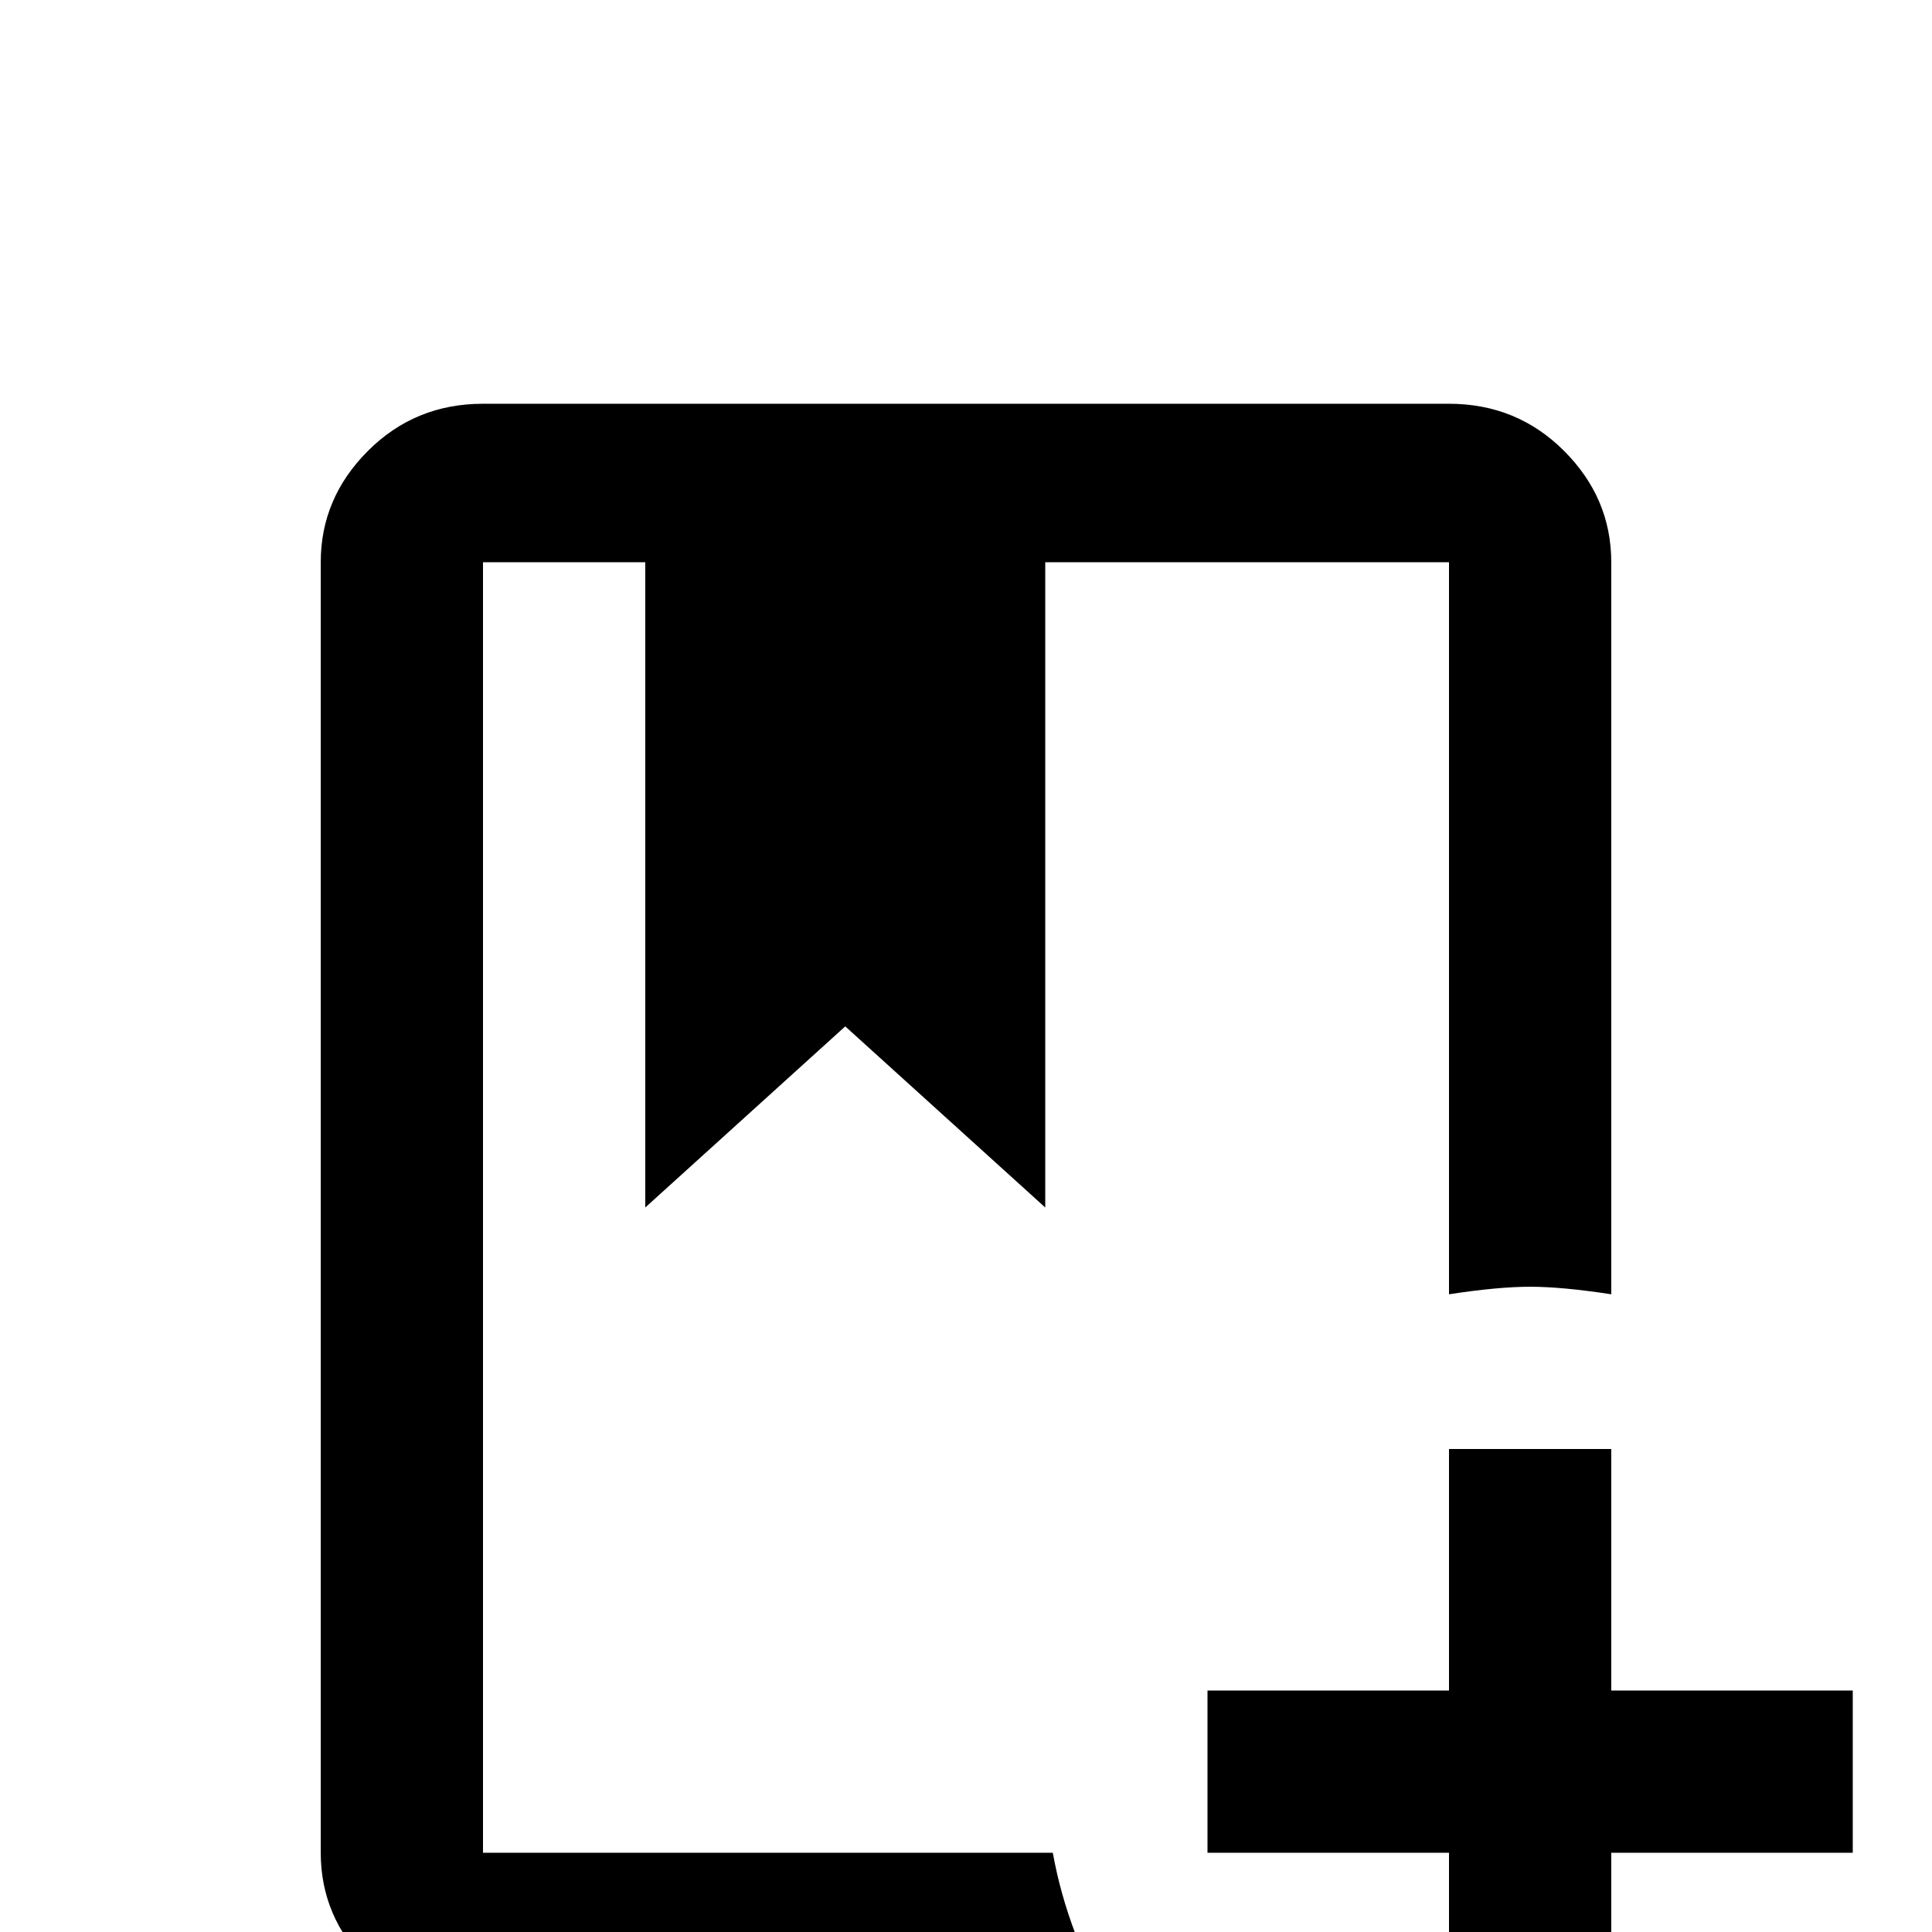 <svg xmlns="http://www.w3.org/2000/svg" viewBox="0 -512 512 512">
	<path fill="#000000" d="M279 -21Q283 1 295 21H128Q110 21 97.5 8.5Q85 -4 85 -21V-363Q85 -380 97.5 -392.5Q110 -405 128 -405H384Q402 -405 414.5 -392.5Q427 -380 427 -363V-169Q414 -171 405.5 -171Q397 -171 384 -169V-363H277V-192L224 -240L171 -192V-363H128V-21ZM427 -64V-128H384V-64H320V-21H384V43H427V-21H491V-64Z"/>
</svg>